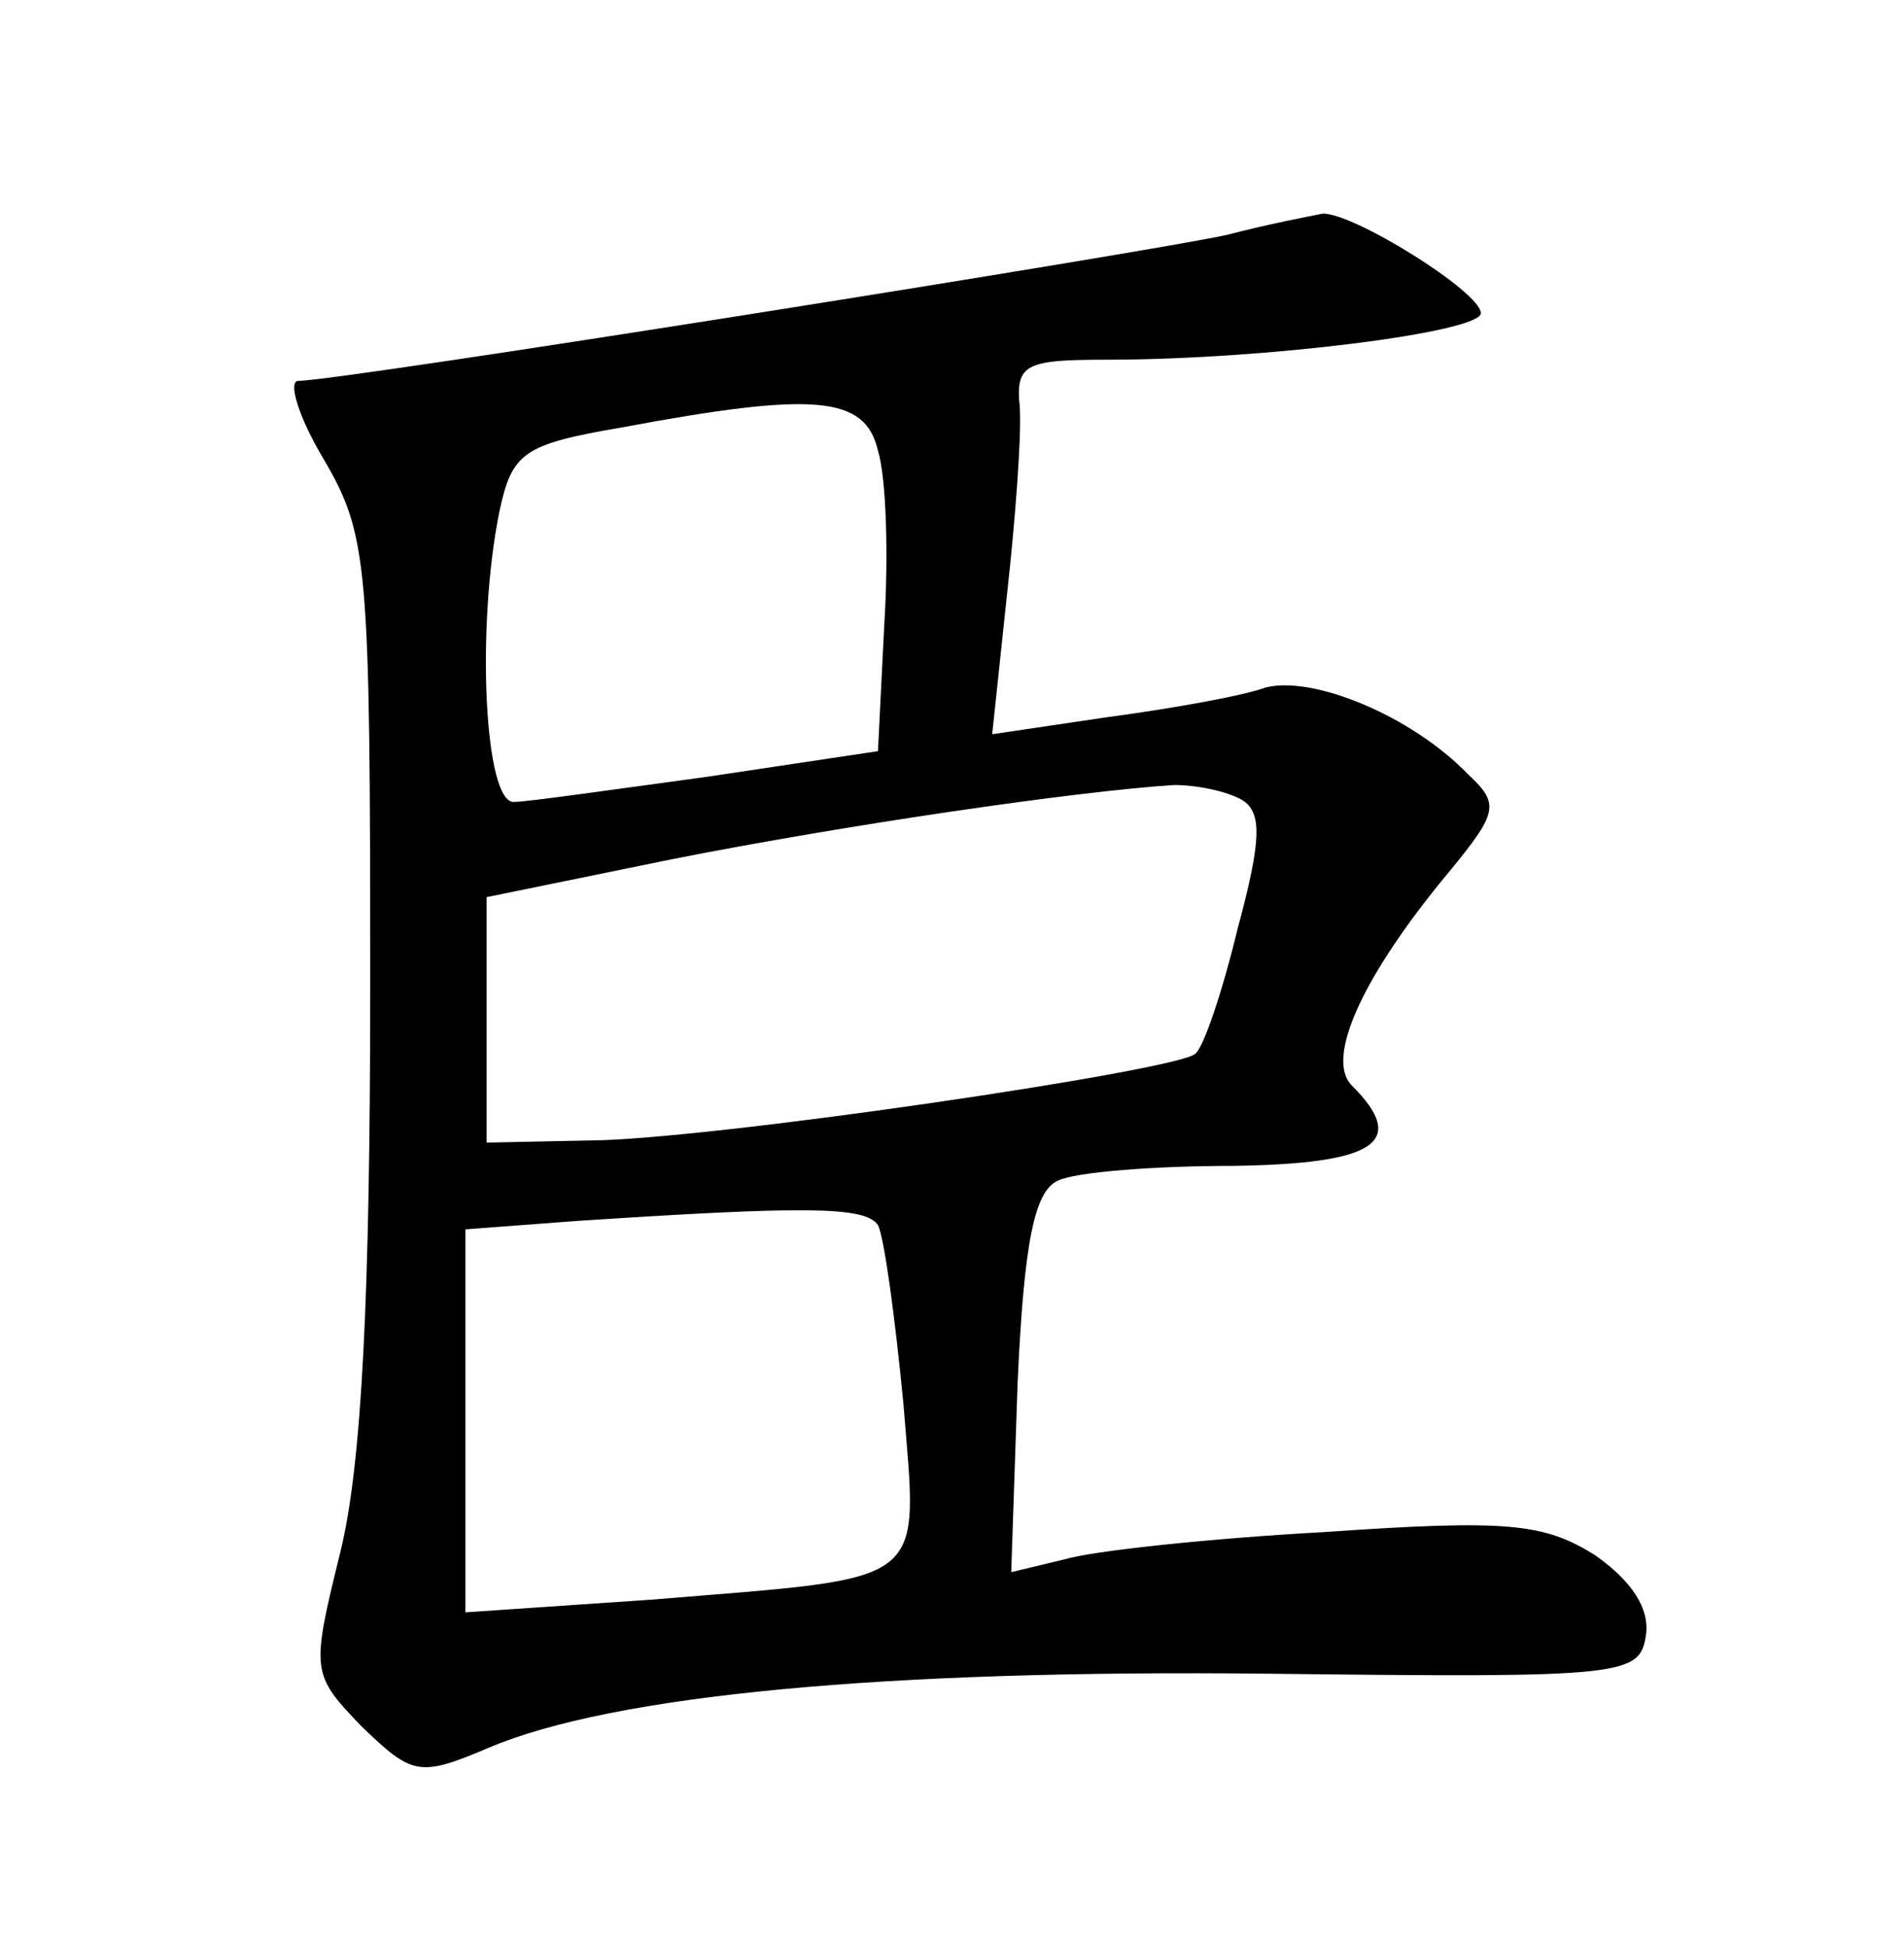 <?xml version="1.0" standalone="no"?>
<!DOCTYPE svg PUBLIC "-//W3C//DTD SVG 20010904//EN"
 "http://www.w3.org/TR/2001/REC-SVG-20010904/DTD/svg10.dtd">
<svg version="1.0" xmlns="http://www.w3.org/2000/svg"
 width="90pt" height="92pt" viewBox="0 0 90 92"
 preserveAspectRatio="xMidYMid meet">
<g transform="translate(0,92) scale(0.1,-0.1)"
fill="#000000" stroke="none">
<path d="M580 809 c-36 -8 -419 -69 -439 -69 -5 0 0 -17 12 -37 21 -36 22 -49
22 -248 0 -148 -4 -227 -14 -268 -14 -57 -14 -58 10 -83 24 -23 27 -24 60 -10
59 25 187 37 369 35 168 -2 175 -1 178 18 2 13 -7 26 -24 38 -24 15 -41 17
-127 11 -55 -3 -111 -9 -124 -13 l-25 -6 3 89 c3 67 8 91 19 96 8 4 45 7 83 7
67 1 83 11 56 38 -13 13 6 53 46 101 23 28 24 32 9 46 -27 28 -74 47 -96 41
-11 -4 -45 -10 -75 -14 l-54 -8 7 66 c4 36 7 76 6 89 -2 20 3 22 41 22 75 0
177 13 177 22 0 10 -61 48 -75 47 -5 -1 -26 -5 -45 -10z m-165 -102 c4 -13 5
-50 3 -82 l-3 -60 -80 -12 c-44 -6 -86 -12 -92 -12 -14 -1 -18 82 -7 137 6 28
11 32 58 40 91 17 115 15 121 -11z m172 -165 c10 -6 9 -20 -2 -61 -7 -29 -16
-56 -20 -59 -8 -8 -233 -41 -287 -41 l-48 -1 0 58 0 58 88 18 c81 16 190 32
237 35 11 0 25 -3 32 -7z m-172 -201 c3 -6 8 -43 12 -84 7 -88 14 -82 -119
-93 l-88 -6 0 90 0 91 53 4 c107 7 136 7 142 -2z"/>
</g>
</svg>
